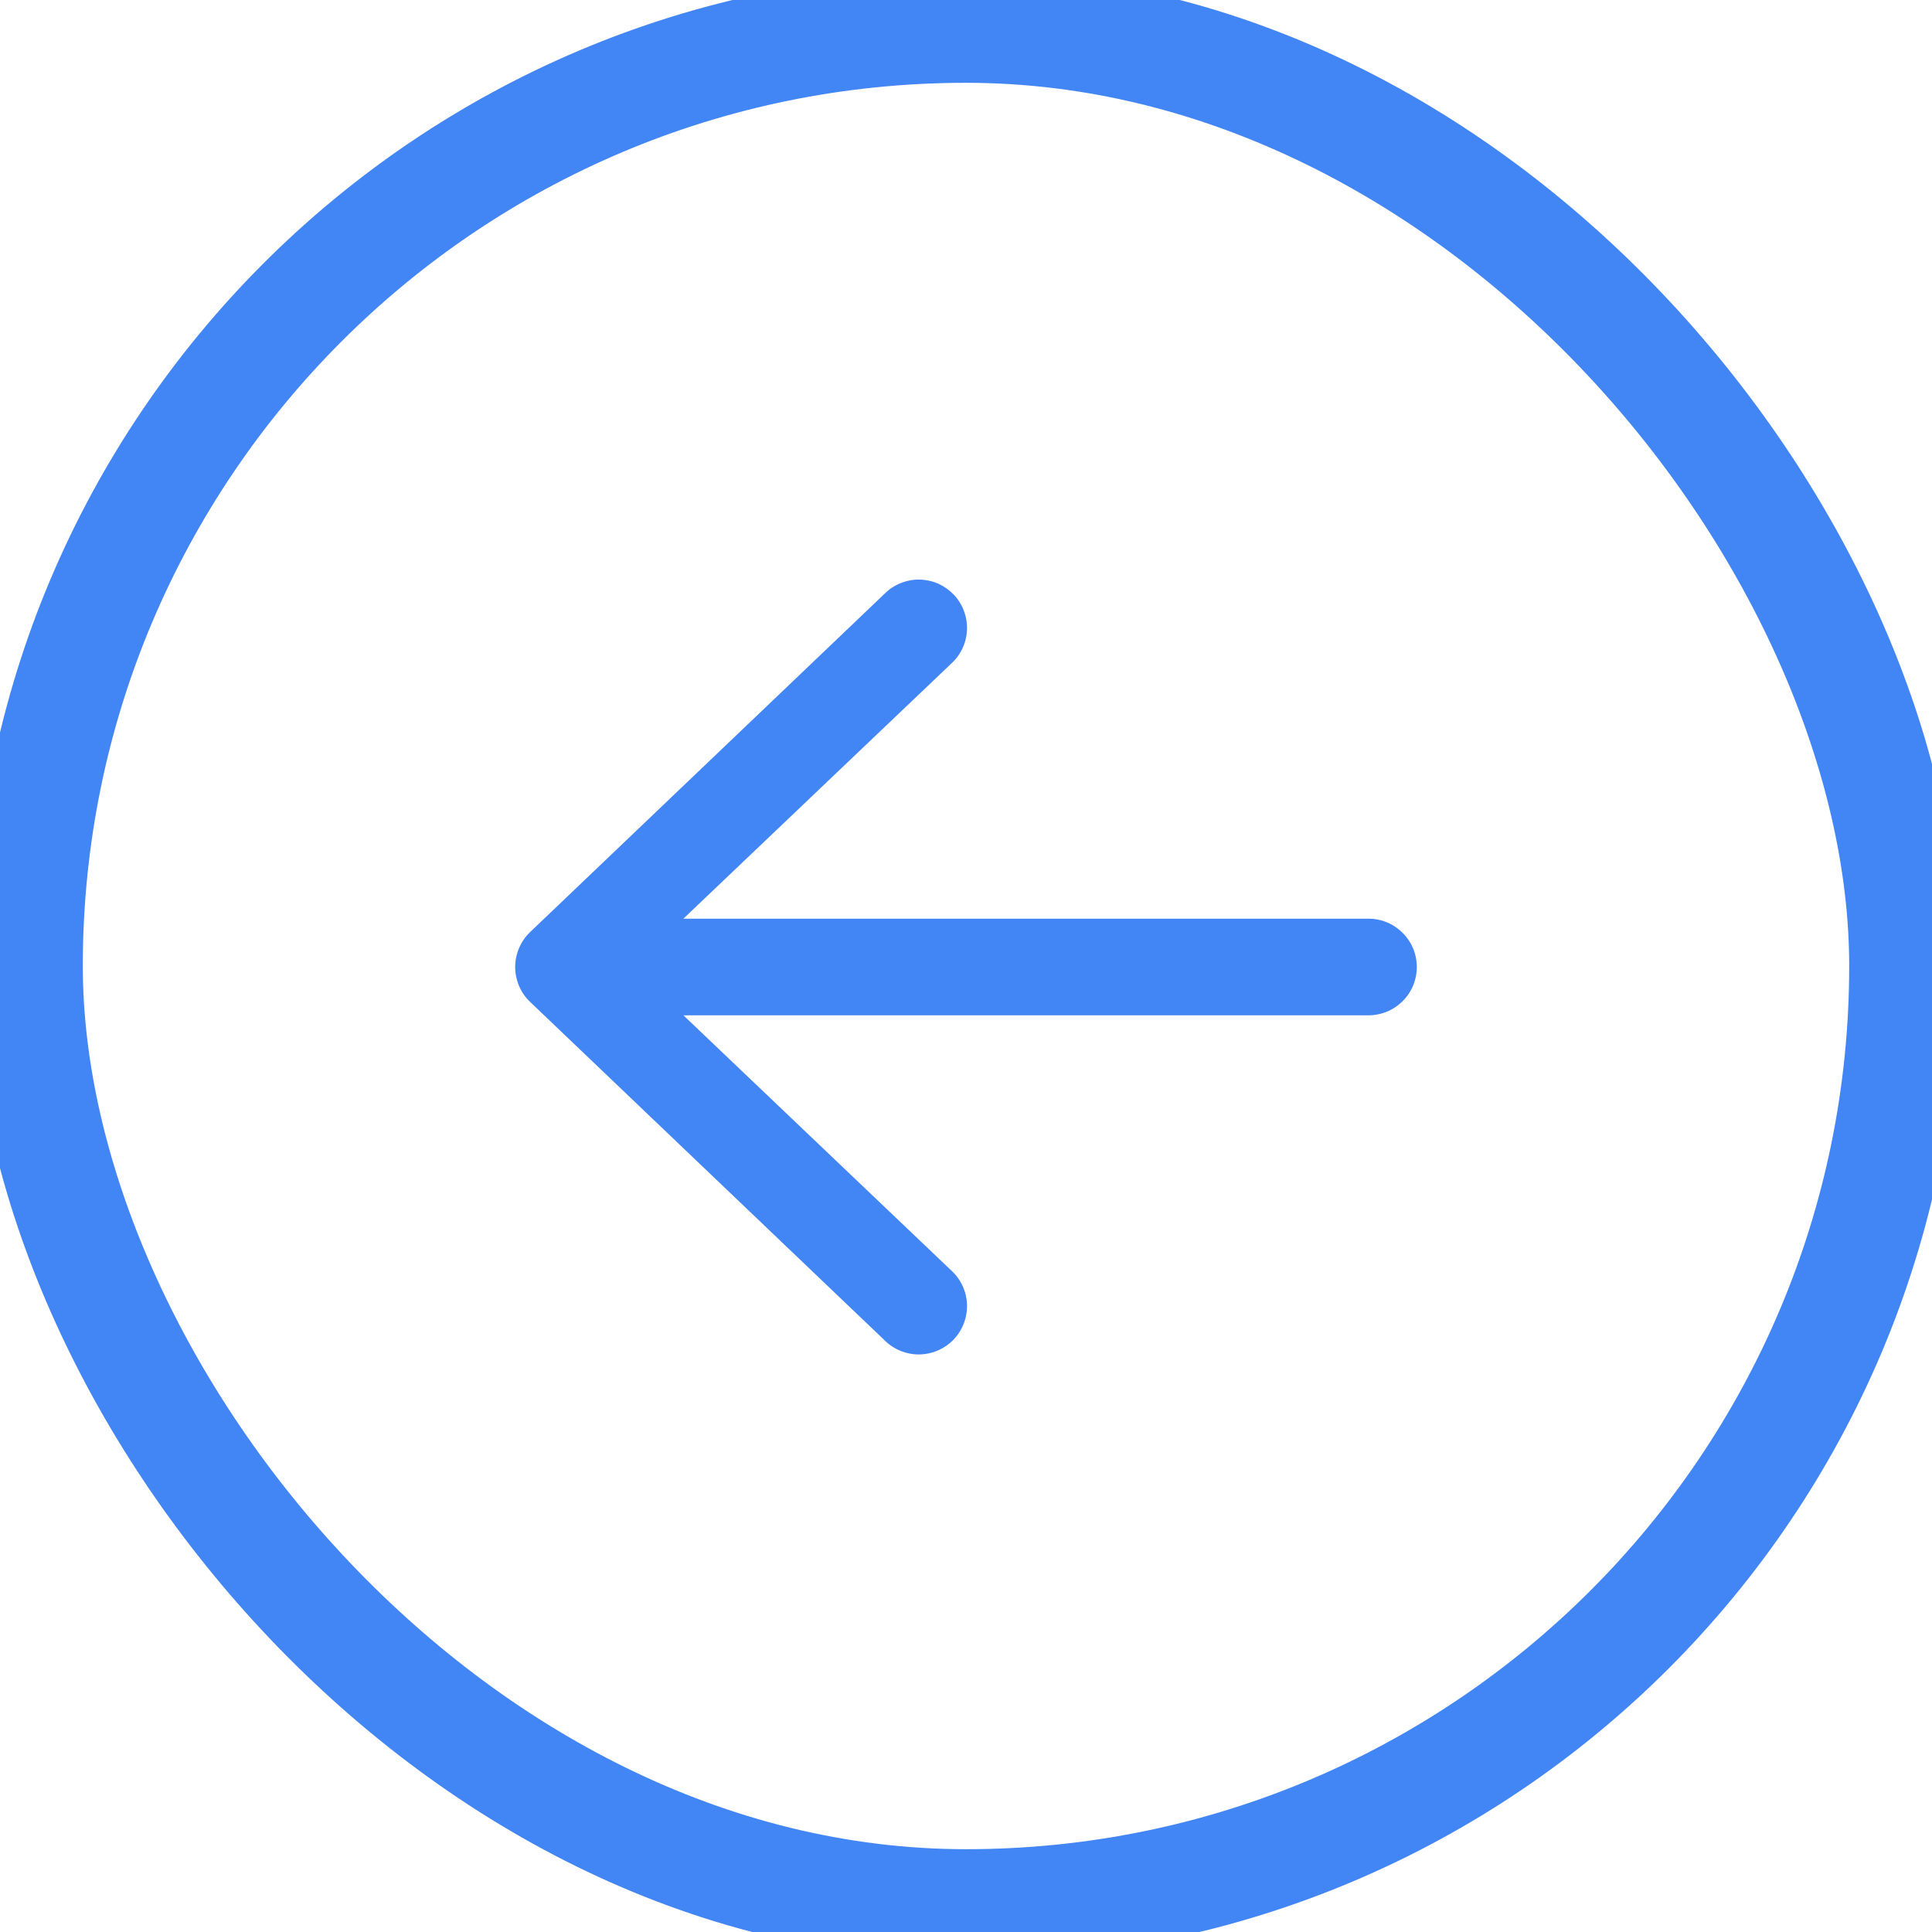 <svg width="35" height="35" viewBox="0 0 35 35" fill="none" xmlns="http://www.w3.org/2000/svg">
<rect x="0.5" y="0.5" width="34" height="34" rx="17" stroke="#4285F4" stroke-width="2"/>
<path stroke-width="2" fill-rule="evenodd" clip-rule="evenodd" d="M25.667 17.518C25.667 17.75 25.575 17.973 25.41 18.137C25.246 18.301 25.024 18.393 24.792 18.393H12.38L17.231 23.014C17.318 23.092 17.388 23.188 17.437 23.294C17.487 23.4 17.514 23.515 17.518 23.632C17.522 23.749 17.502 23.866 17.46 23.975C17.419 24.084 17.355 24.184 17.274 24.269C17.192 24.353 17.095 24.42 16.988 24.466C16.88 24.512 16.764 24.536 16.647 24.537C16.53 24.537 16.414 24.514 16.306 24.469C16.198 24.424 16.1 24.357 16.018 24.274L9.601 18.148C9.516 18.067 9.449 17.969 9.403 17.861C9.357 17.752 9.333 17.636 9.333 17.518C9.333 17.401 9.357 17.284 9.403 17.176C9.449 17.068 9.516 16.97 9.601 16.888L16.018 10.763C16.1 10.679 16.198 10.613 16.306 10.568C16.414 10.523 16.53 10.499 16.647 10.5C16.764 10.501 16.88 10.524 16.988 10.57C17.095 10.617 17.192 10.684 17.274 10.768C17.355 10.852 17.419 10.952 17.46 11.062C17.502 11.171 17.522 11.287 17.518 11.405C17.514 11.522 17.487 11.637 17.437 11.743C17.388 11.849 17.318 11.944 17.231 12.023L12.38 16.643H24.792C25.024 16.643 25.246 16.735 25.41 16.9C25.575 17.064 25.667 17.286 25.667 17.518Z" fill="#4285F4"/>
</svg>
